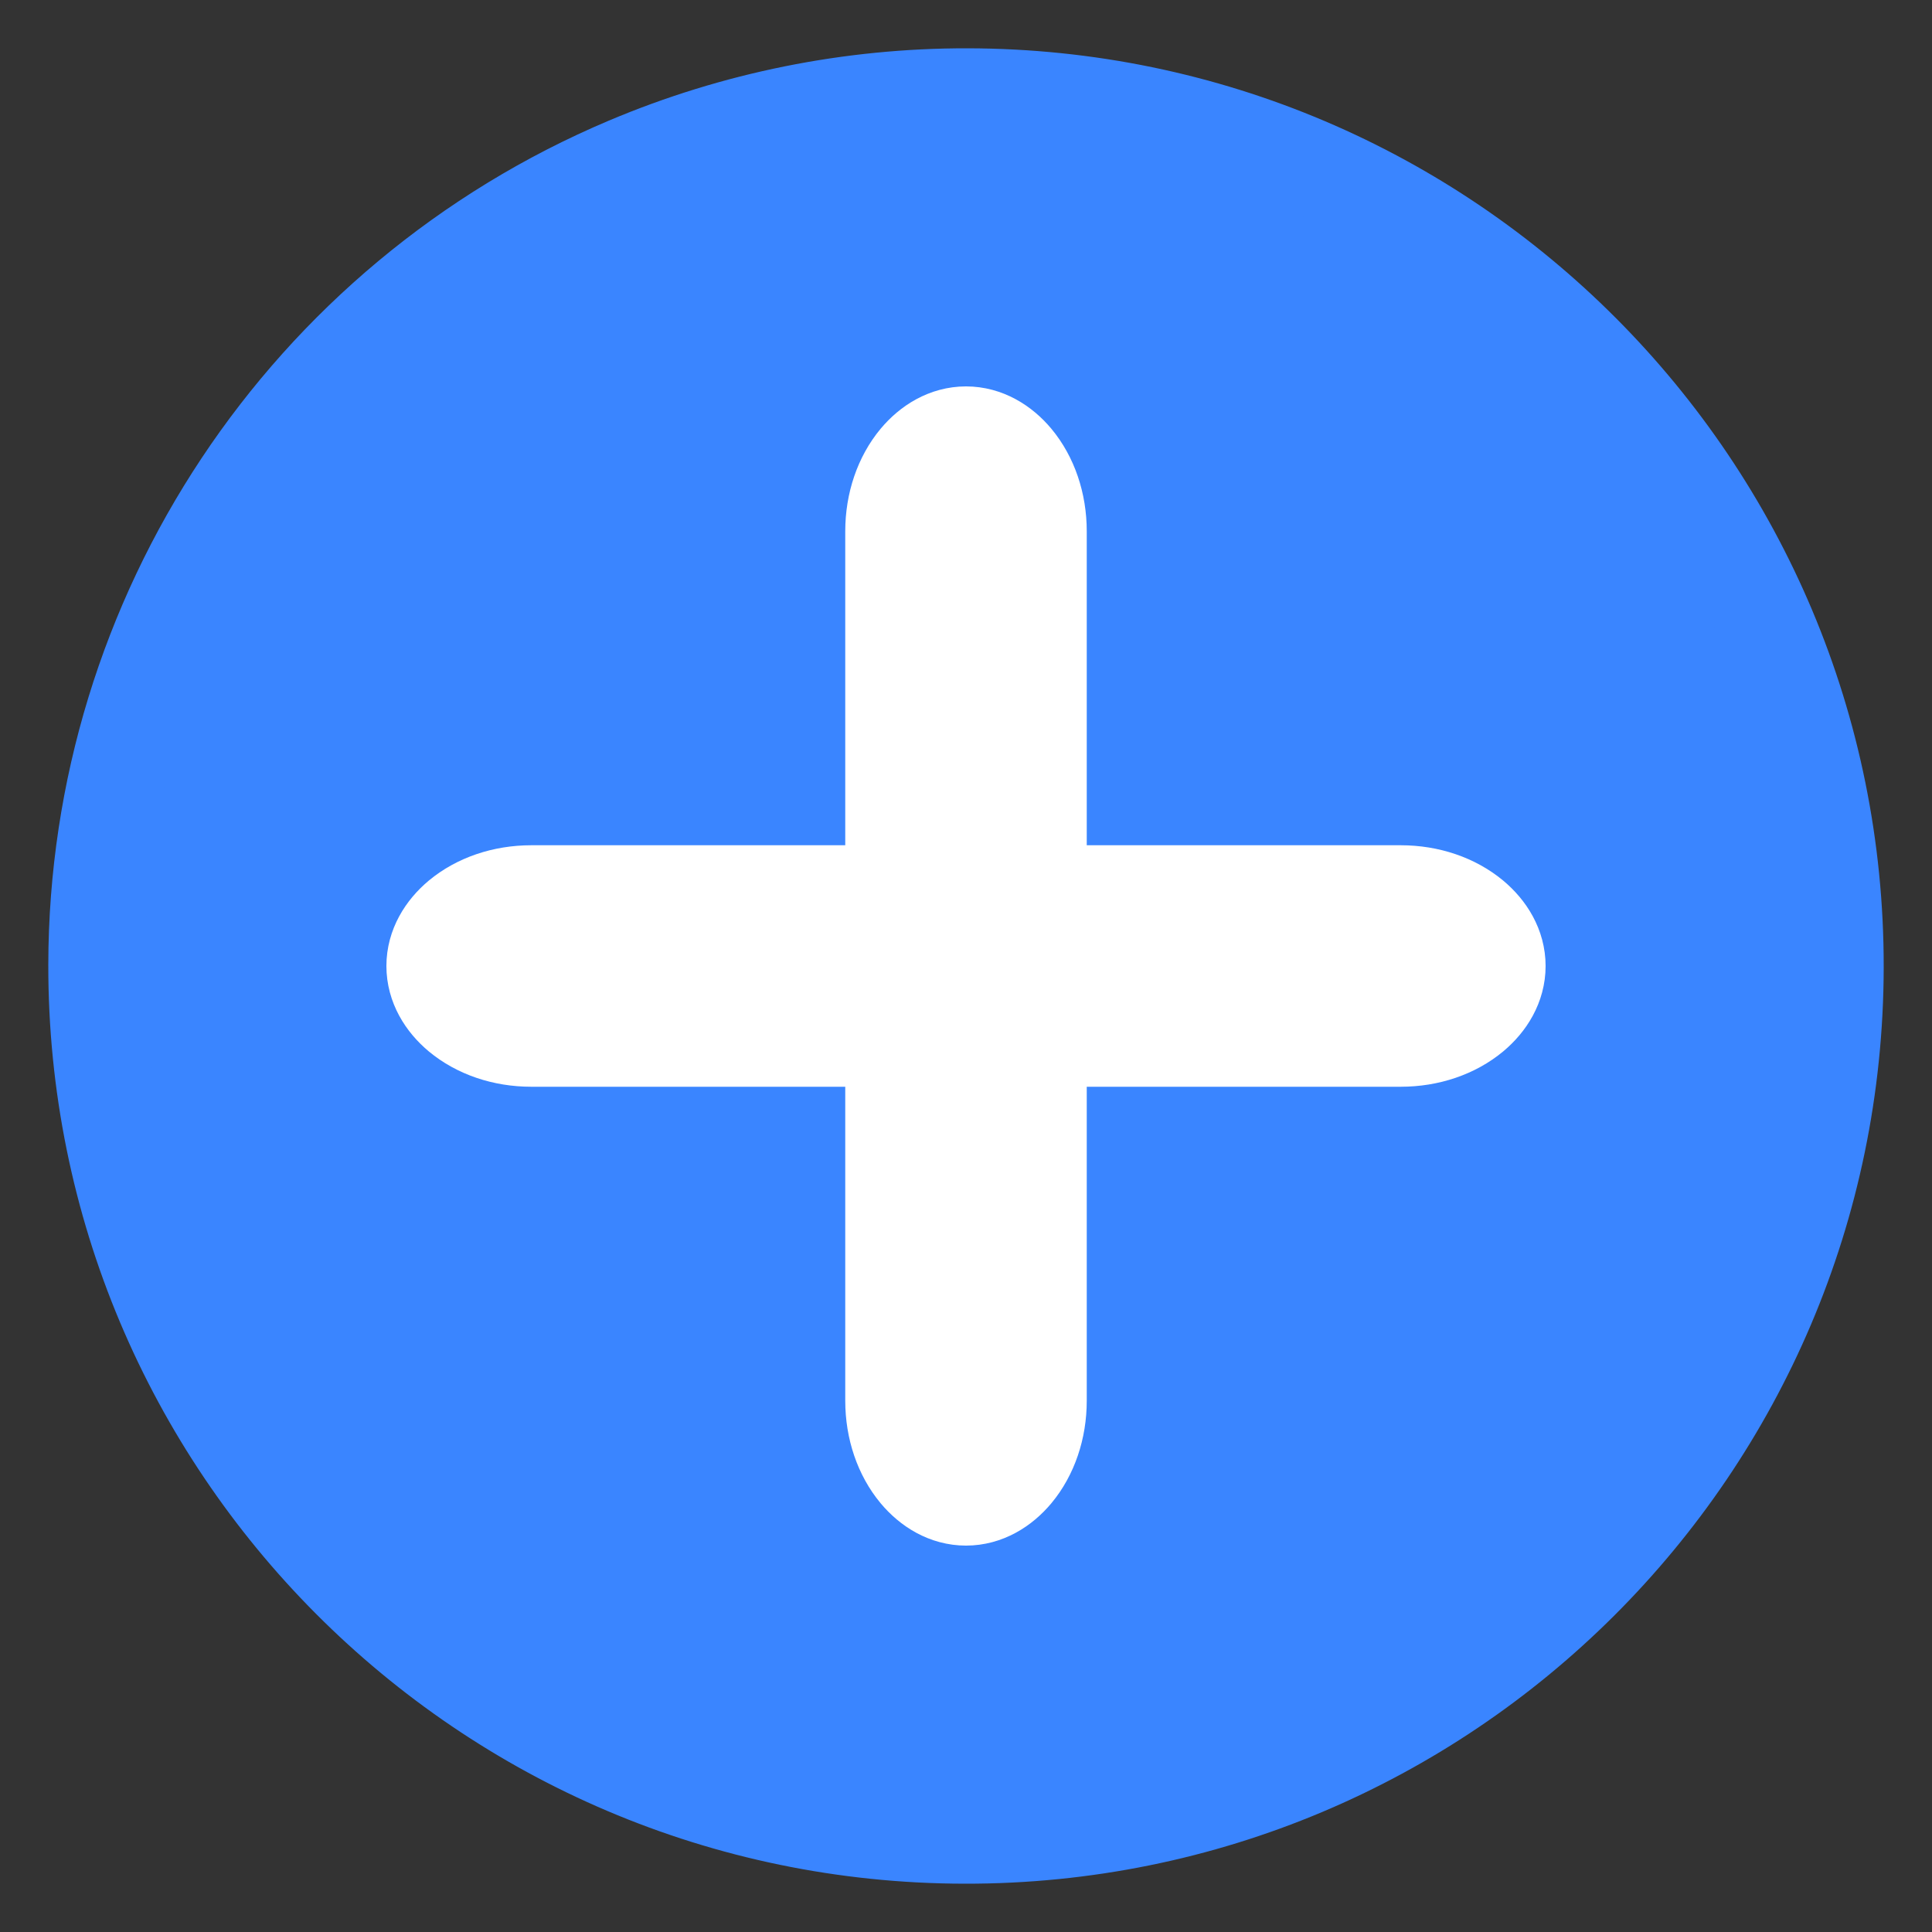 <?xml version="1.0" encoding="UTF-8"?>
<svg width="20px" height="20px" viewBox="0 0 20 20" version="1.1" xmlns="http://www.w3.org/2000/svg" xmlns:xlink="http://www.w3.org/1999/xlink">
    <rect x="0" y="0" width="20" height="20" fill="#333333" stroke="none"/>
    <title>新增</title>
    <g id="总页面" stroke="none" stroke-width="1" fill="none" fill-rule="evenodd">
        <g id="上井路线" transform="translate(-317, -135)" fill-rule="nonzero">
            <g id="新增" transform="translate(318, 136)">
                <path d="M9.014,0 L9.014,0 C13.984,0.008 18.008,4.043 18,9.014 C17.992,13.984 13.957,18.008 8.986,18 C4.016,17.992 -0.008,13.957 0,8.986 C0.005,5.374 2.17,2.115 5.498,0.709 L5.498,0.709 C6.61,0.239 7.806,-0.002 9.014,0" id="路径" stroke="#3A85FF" fill="#3A85FF"></path>
                <g id="编组-3" transform="translate(3, 3)" fill="#FFFFFF" stroke="#FFFFFF">
                    <path d="M6,0.5 C6.198,0.5 6.372,0.606 6.5,0.759 C6.658,0.949 6.75,1.212 6.75,1.5 L6.75,1.5 L6.75,10.5 C6.75,10.788 6.658,11.051 6.5,11.241 C6.372,11.394 6.198,11.5 6,11.5 C5.802,11.5 5.628,11.394 5.5,11.241 C5.342,11.051 5.25,10.788 5.25,10.5 L5.25,10.5 L5.25,1.5 C5.25,1.212 5.342,0.949 5.5,0.759 C5.628,0.606 5.802,0.5 6,0.5 Z" id="形状结合" transform="translate(6, 6) rotate(-90) translate(-6, -6) "></path>
                    <path d="M6,0.5 C6.198,0.5 6.372,0.606 6.5,0.759 C6.658,0.949 6.75,1.212 6.75,1.5 L6.75,1.5 L6.75,10.5 C6.75,10.788 6.658,11.051 6.5,11.241 C6.372,11.394 6.198,11.5 6,11.5 C5.802,11.5 5.628,11.394 5.5,11.241 C5.342,11.051 5.25,10.788 5.25,10.5 L5.25,10.5 L5.25,1.5 C5.25,1.212 5.342,0.949 5.5,0.759 C5.628,0.606 5.802,0.5 6,0.5 Z" id="形状结合" transform="translate(6, 6) rotate(-180) translate(-6, -6) "></path>
                </g>
            </g>
        </g>
    </g>
</svg>